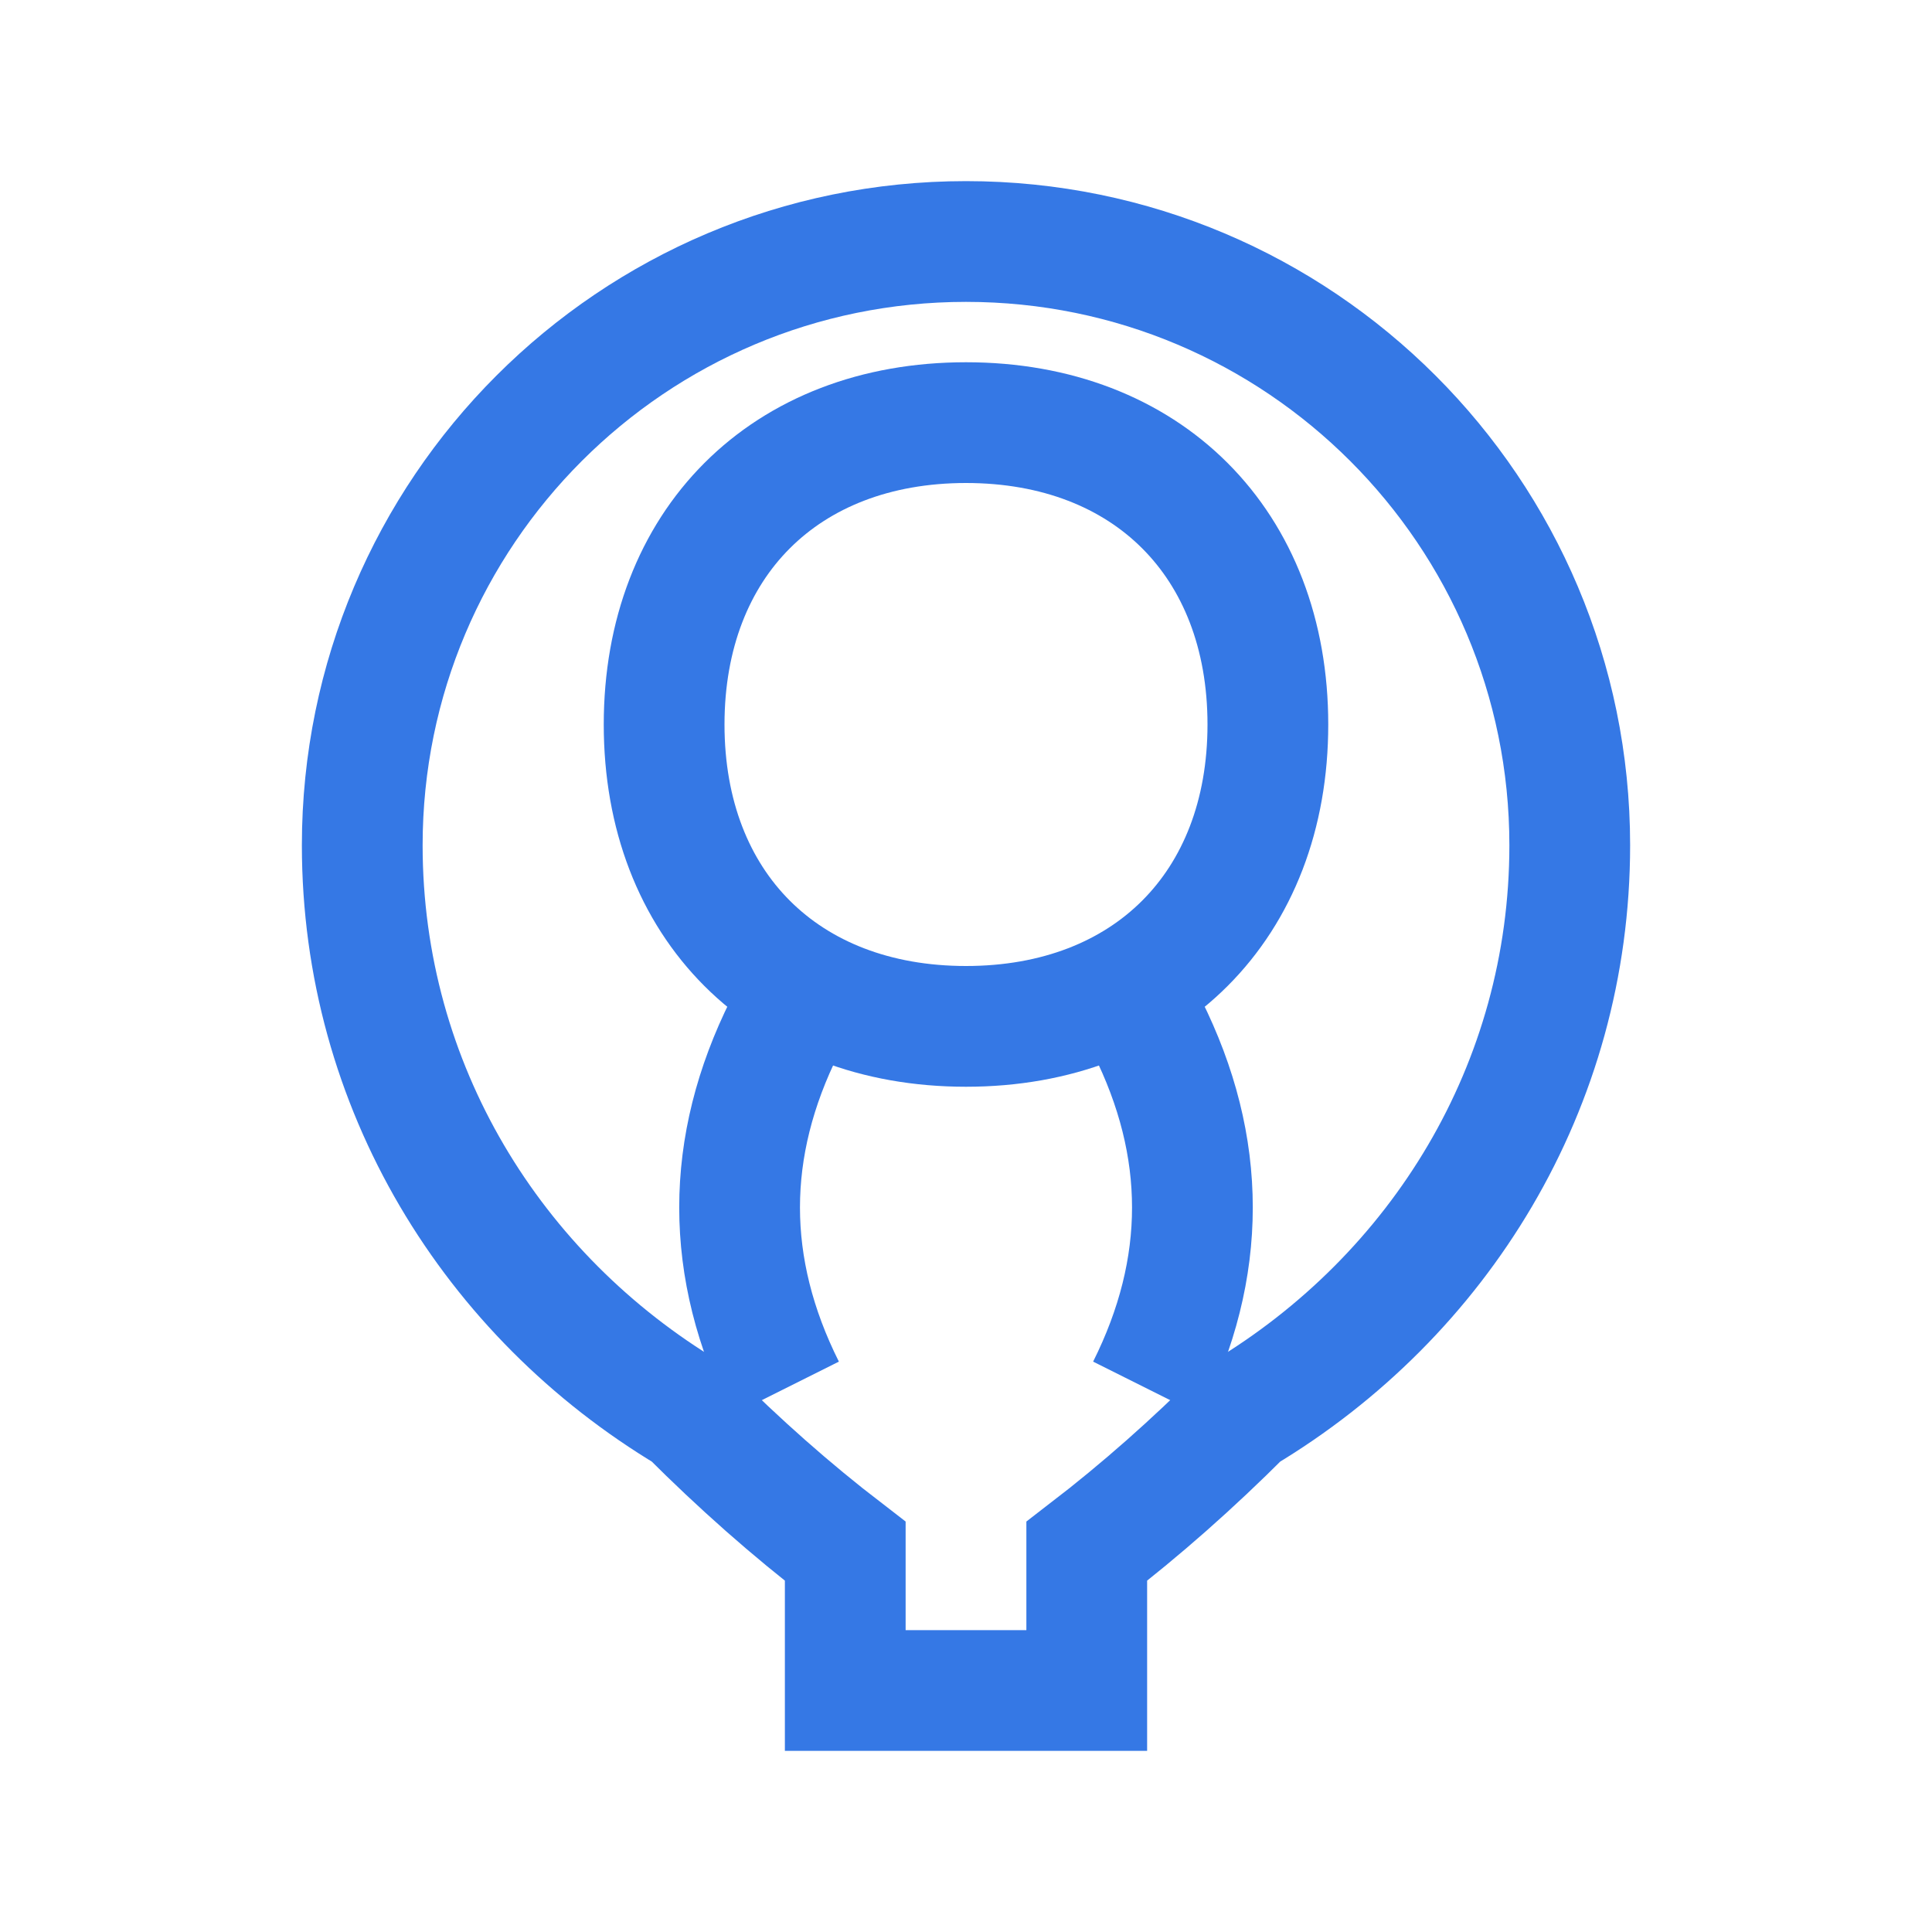 <?xml version="1.0" encoding="UTF-8"?>
<svg width="32" height="32" viewBox="0 0 32 32" fill="none" xmlns="http://www.w3.org/2000/svg">
  <!-- Brain outline -->
  <path d="M16 4C10.477 4 6 8.477 6 14C6 17.991 8.156 21.464 11.414 23.414C12.246 24.246 13.097 25 14 25.694V28H18V25.694C18.903 25 19.754 24.246 20.586 23.414C23.844 21.464 26 17.991 26 14C26 8.477 21.523 4 16 4Z" 
        stroke="#3578e5" 
        stroke-width="2" 
        fill="none"/>
  
  <!-- Brain details -->
  <path d="M16 7C13 7 11 9 11 12C11 15 13 17 16 17C19 17 21 15 21 12C21 9 19 7 16 7Z" 
        stroke="#3578e5" 
        stroke-width="2" 
        fill="none"/>
  
  <!-- Connecting lines -->
  <path d="M13 17C12 19 12 21 13 23M19 17C20 19 20 21 19 23" 
        stroke="#3578e5" 
        stroke-width="2" 
        fill="none"/>
</svg> 